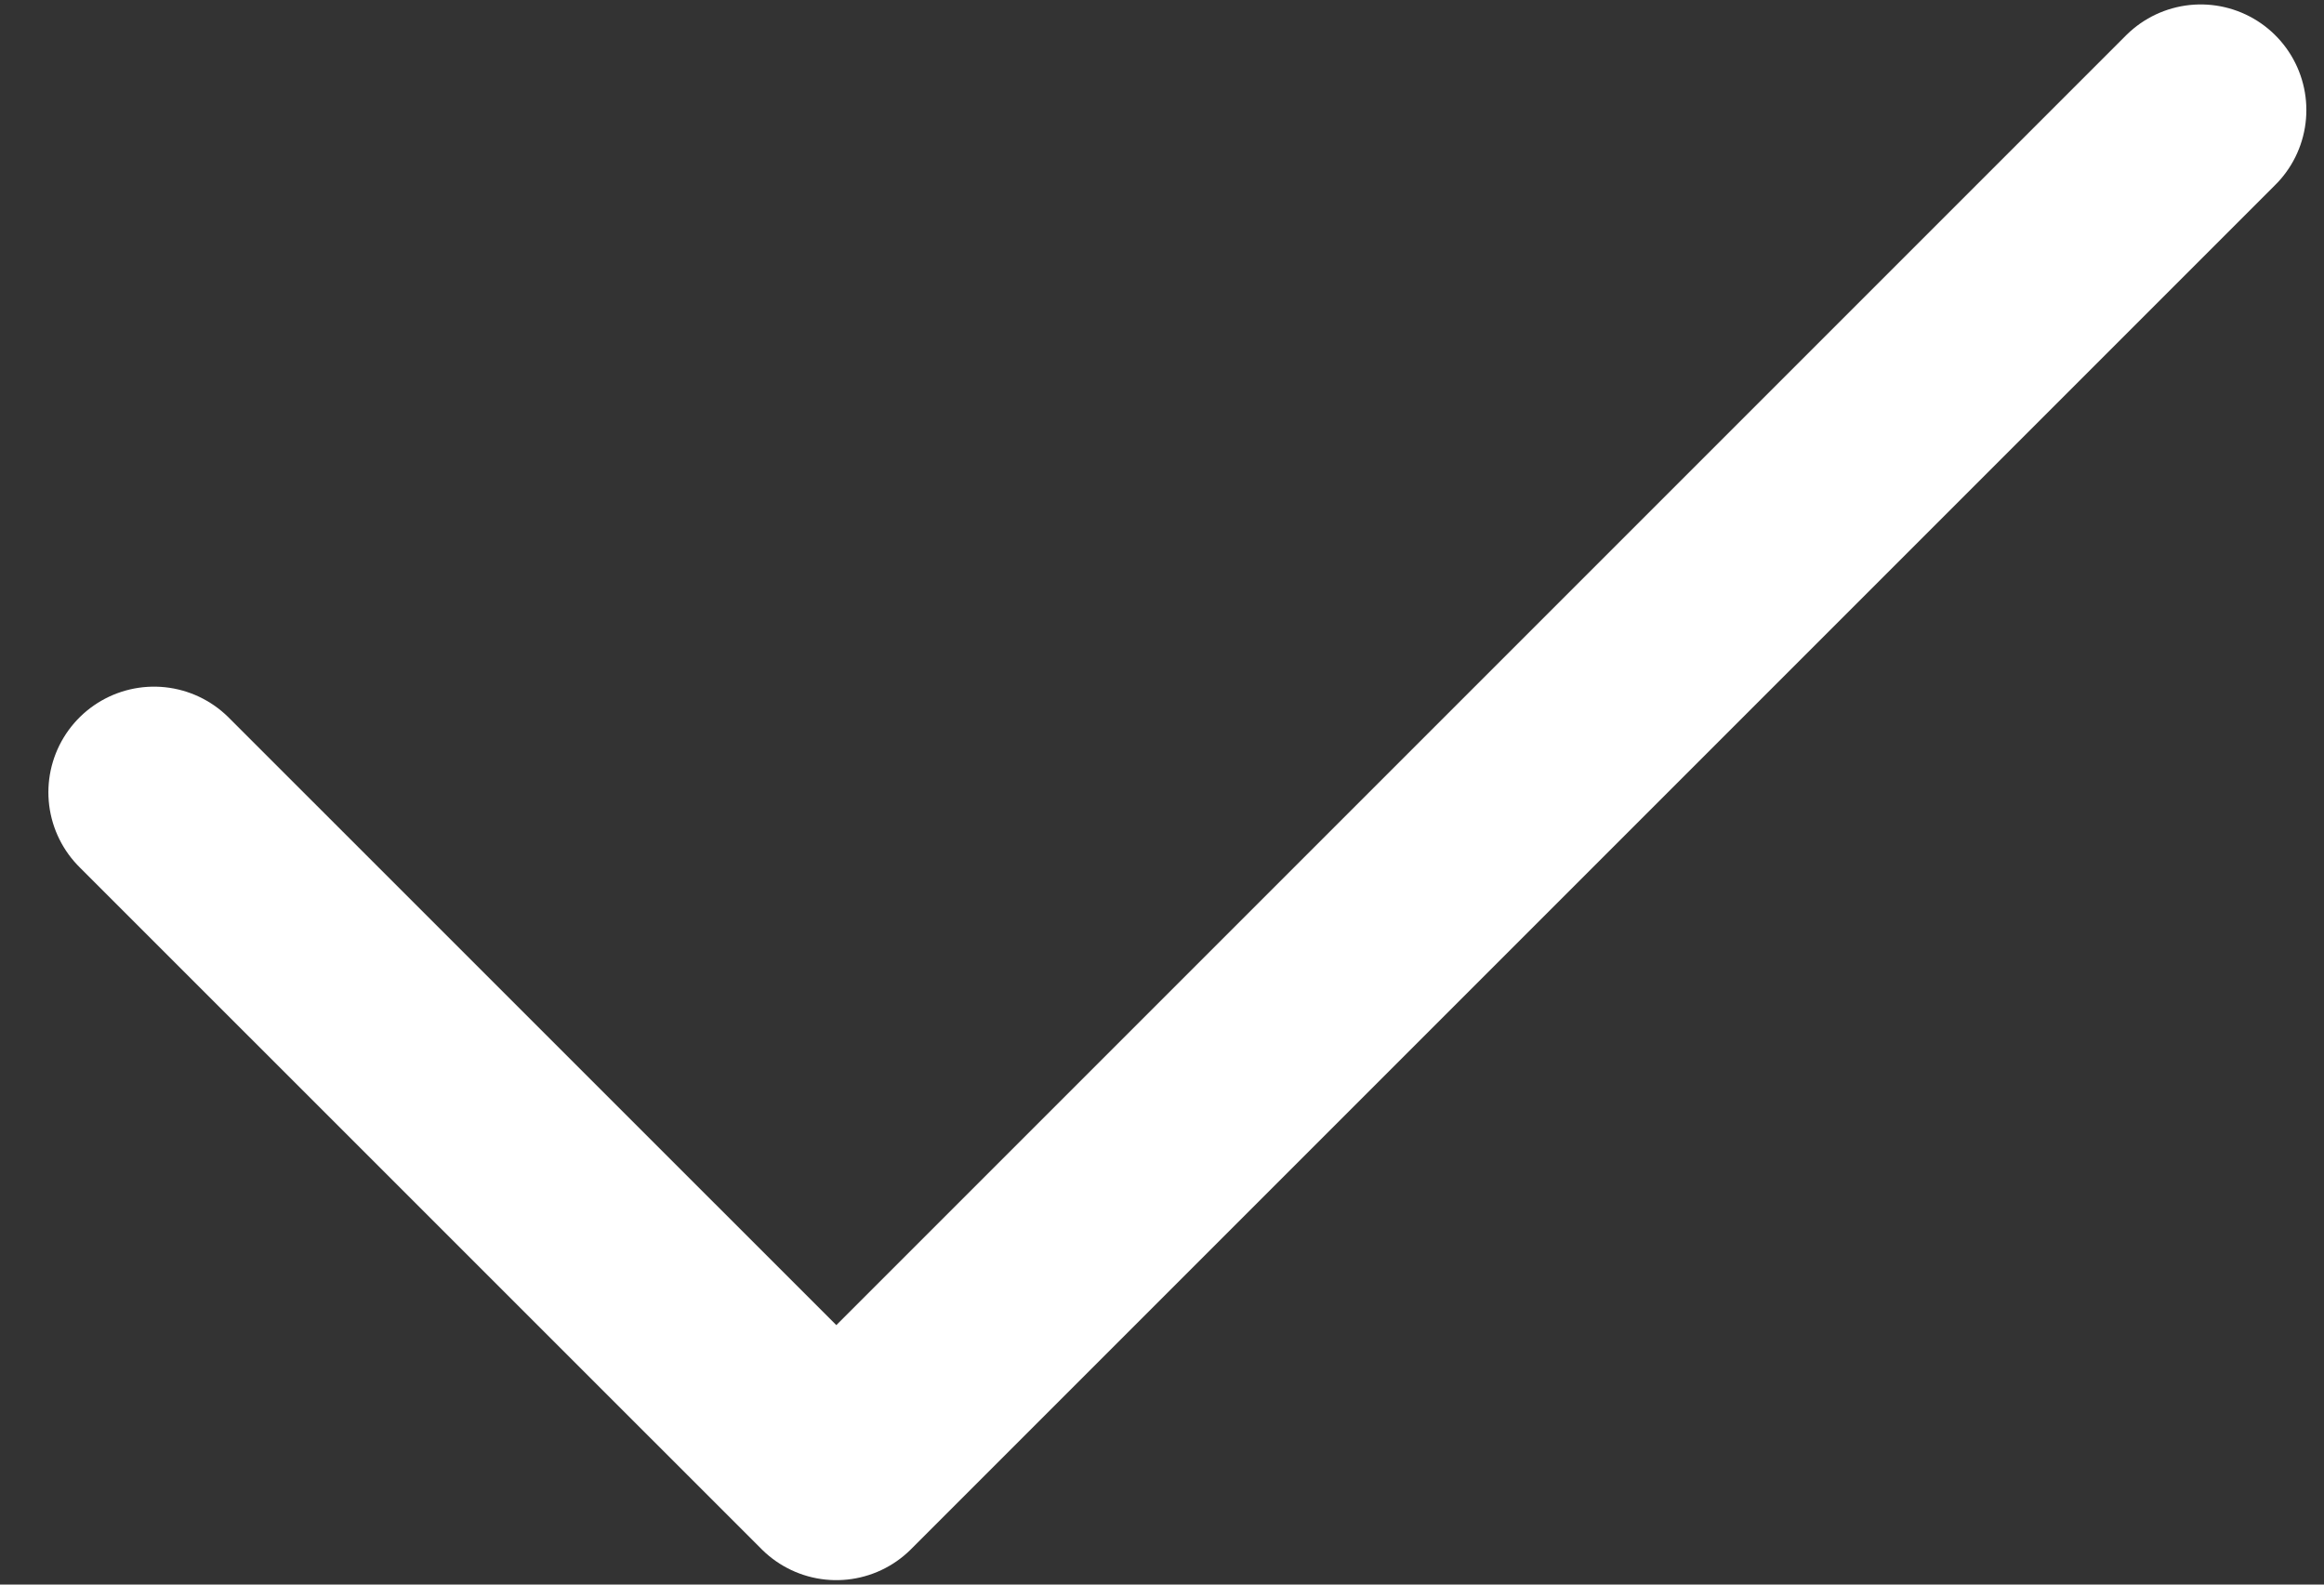 <svg width="22" height="15" viewBox="0 0 22 15" fill="none" xmlns="http://www.w3.org/2000/svg">
<rect x="0" y="0" width="22" height="15" fill="#333333" stroke="none"/>
<path d="M1.458 7.5L7.917 13.958L20.833 1.042" stroke="white" stroke-width="2" stroke-linecap="round" stroke-linejoin="round"/>
</svg>
